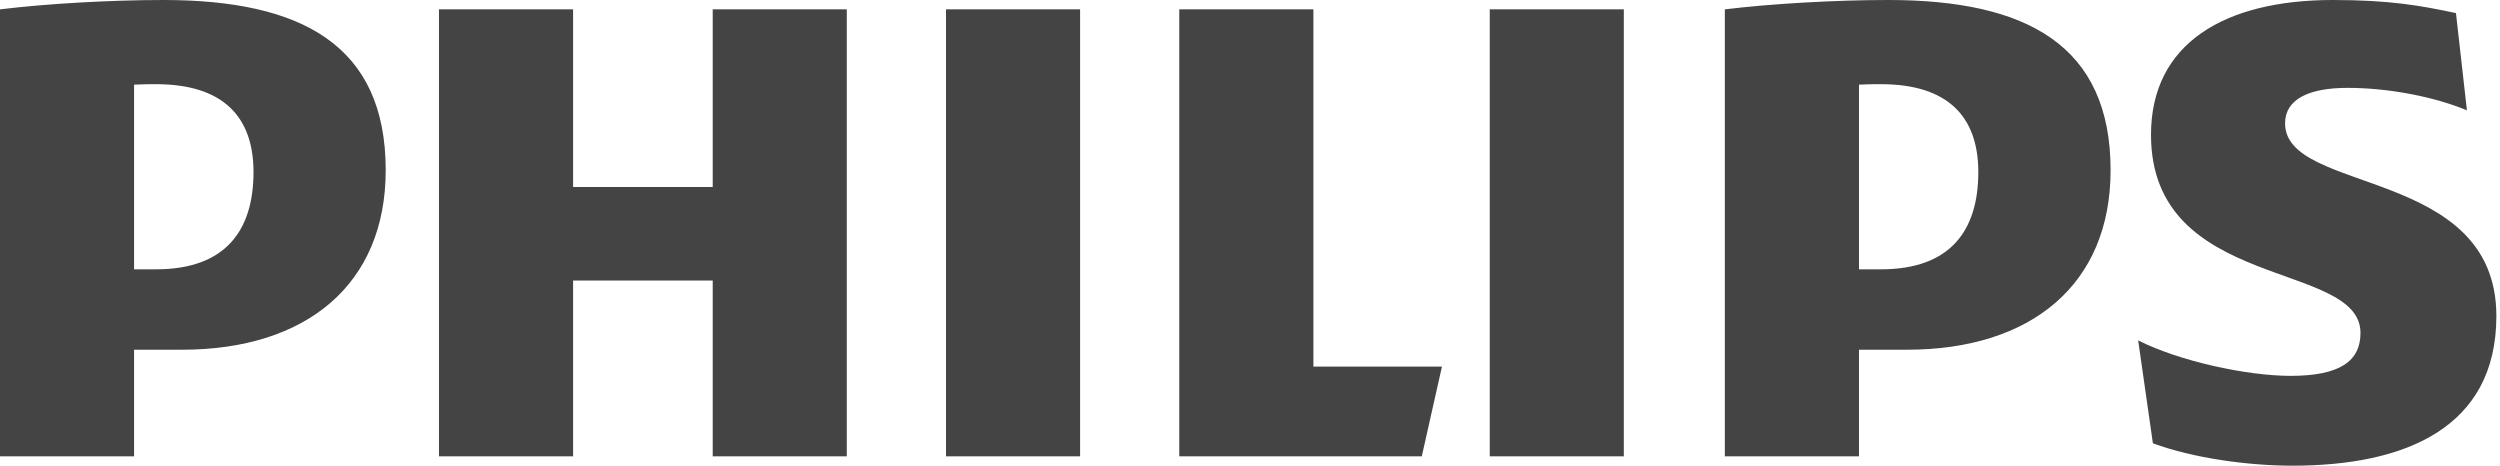 <svg width="102" height="19" viewBox="0 0 102 19" fill="none" xmlns="http://www.w3.org/2000/svg">
<path fill-rule="evenodd" clip-rule="evenodd" d="M34.549 0.382H29.079V7.63H23.382V0.382H17.91V18.619H23.382V11.445H29.079V18.619H34.549V0.382ZM53.587 14.956V0.382H48.114V18.619H58.009L58.832 14.956H53.587ZM38.597 18.619H44.068V0.382H38.597V18.619ZM60.782 18.619H66.252V0.382H60.782V18.619ZM93.231 5.035C93.231 4.044 94.207 3.585 95.78 3.585C97.503 3.585 99.378 3.967 100.651 4.503L100.203 0.534C98.778 0.23 97.503 0 95.181 0C90.759 0 87.761 1.775 87.761 5.496C87.761 11.903 96.308 10.607 96.308 13.583C96.308 14.726 95.48 15.335 93.456 15.335C91.661 15.335 88.884 14.726 87.237 13.887L87.838 18.086C89.486 18.695 91.733 19 93.533 19C98.104 19 101.852 17.473 101.852 12.894C101.852 6.792 93.231 7.936 93.231 5.035V5.035ZM77.796 14.269C82.889 14.269 86.112 11.597 86.112 6.944C86.112 1.831 82.666 0 77.044 0C74.871 0 72.246 0.152 70.373 0.382V18.619H75.847V14.269H77.796ZM80.715 7.02C80.715 9.385 79.594 10.988 76.745 10.988H75.847V3.454C76.164 3.435 76.464 3.435 76.745 3.435C79.442 3.435 80.715 4.731 80.715 7.02V7.02ZM7.419 14.269C12.515 14.269 15.737 11.597 15.737 6.944C15.737 1.831 12.289 0 6.67 0C4.496 0 1.872 0.152 0 0.382V18.619H5.47V14.269H7.419ZM10.343 7.02C10.343 9.385 9.218 10.988 6.37 10.988H5.47V3.454C5.79 3.435 6.089 3.435 6.37 3.435C9.066 3.435 10.343 4.731 10.343 7.02V7.02Z" fill="#444444"/>
</svg>
